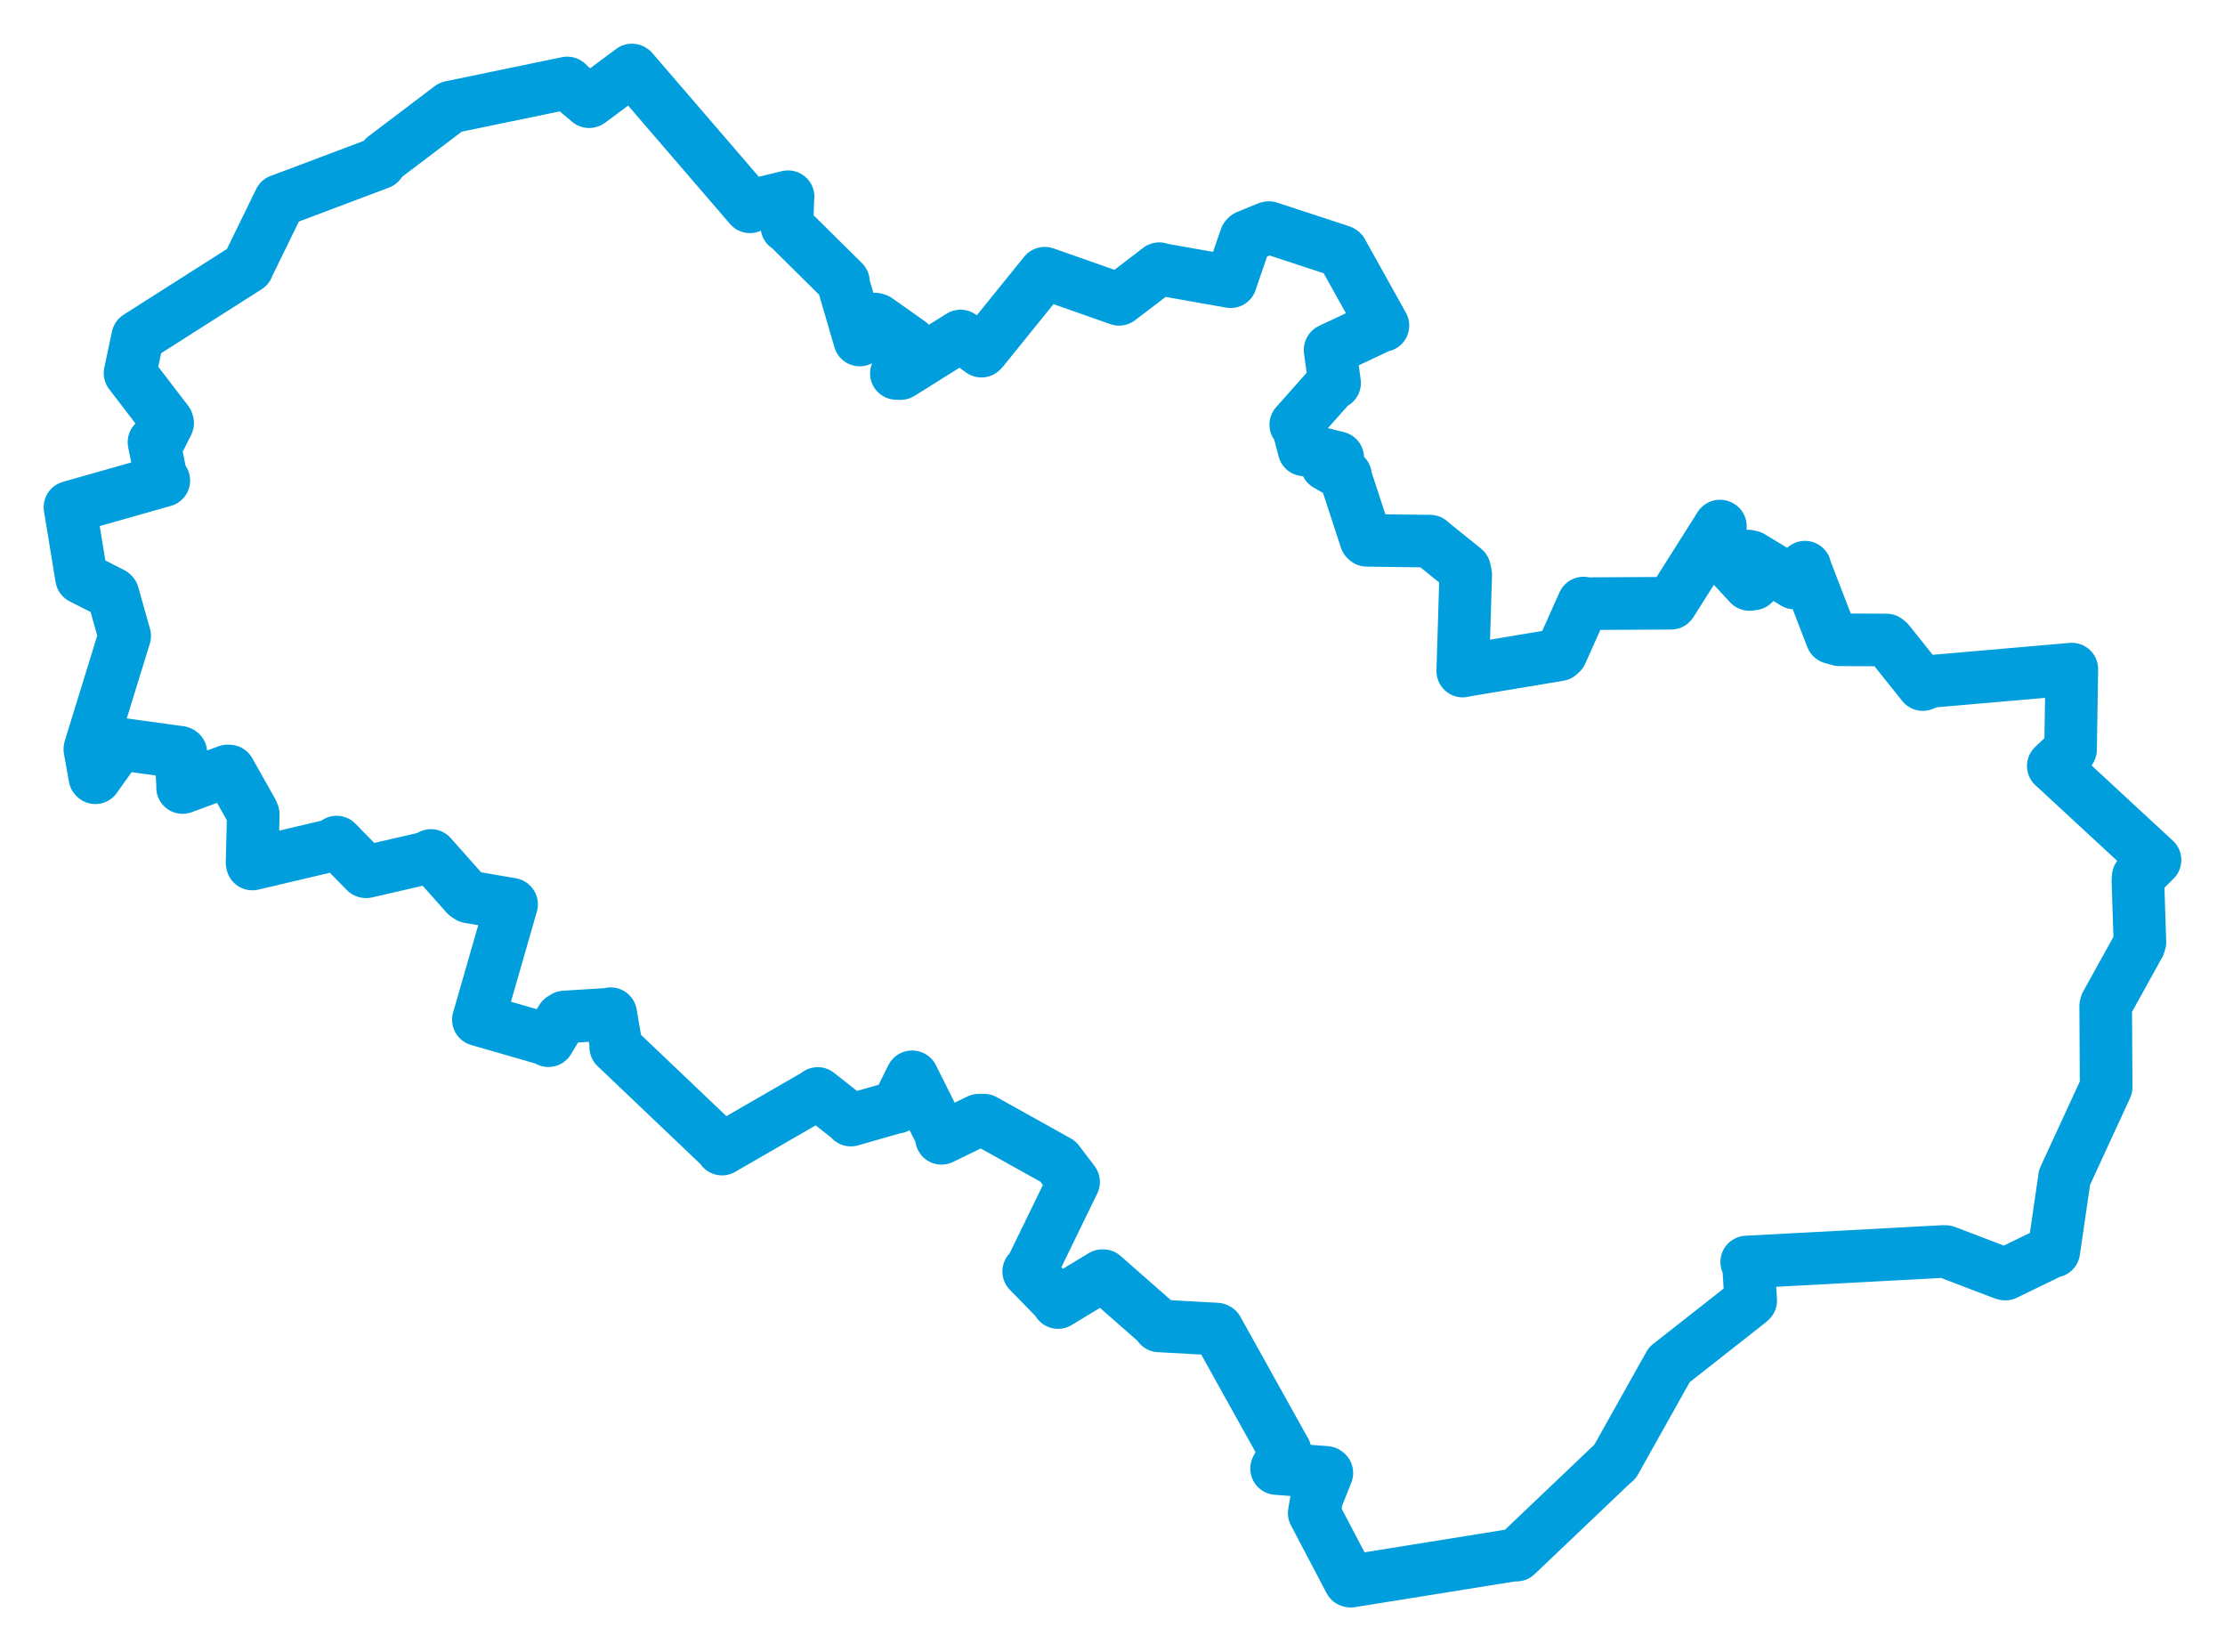 <svg viewBox="0 0 548.681 407.234" width="548.681" height="407.234" xmlns="http://www.w3.org/2000/svg">
  <title>Zlínský kraj</title>
  <desc>Geojson of Zlínský kraj</desc>
  <!-- Generated from maps/2-geojsons/world/europe/czechia/zlinsky-kraj/okres-uherske-hradiste/okres-uherske-hradiste.geojson -->
  <polygon points="17.261,125.059 20.059,142.21 20.114,142.497 27.644,146.32 27.847,146.5 30.701,156.662 30.747,156.795 22.332,184.081 22.154,184.728 23.393,191.652 23.509,191.77 29.42,183.477 29.49,183.439 44.417,185.501 44.601,185.604 45.053,193.959 45.022,194.179 56.112,190.103 56.548,190.115 62.151,200.062 62.454,200.799 62.156,212.718 62.227,213.04 82.912,208.163 83.011,207.639 90.17,214.932 90.299,214.957 105.089,211.557 106.28,210.937 114.959,220.706 115.641,221.156 126.126,222.952 126.157,222.984 118.007,251.33 117.97,251.428 134.878,256.311 135.239,256.608 138.527,251.191 139.225,250.762 149.981,250.094 150.593,249.949 151.953,257.918 151.833,258.181 177.853,282.953 178.051,283.335 201.518,269.779 201.657,269.619 209.871,276.114 209.811,276.182 220.999,272.983 221.153,273.012 224.888,265.52 224.983,265.523 231.984,279.526 232.173,280.675 241.377,276.208 242.651,276.203 260.807,286.316 260.888,286.358 264.647,291.288 264.749,291.45 254.418,312.67 253.678,313.509 260.287,320.275 260.909,321.169 271.836,314.546 272.044,314.549 285.72,326.555 285.827,326.931 300.02,327.717 300.215,327.83 316.703,357.462 316.925,357.822 314.897,361.936 314.803,362.101 327.026,363.057 327.2,363.187 324.716,369.409 324.08,373.081 332.885,389.83 333.112,389.875 373.698,383.352 373.954,383.455 398.081,360.497 398.255,360.412 411.631,336.542 411.639,336.511 431.506,320.907 431.718,320.678 431.214,312.257 430.739,311.185 479.192,308.587 479.805,308.602 494.074,314.049 494.511,314.154 506.018,308.571 506.464,308.523 509.083,290.556 509.097,290.345 519.286,268.249 519.373,268.05 519.26,248.121 519.393,247.595 527.479,232.99 527.7,232.279 527.209,217.294 527.272,216.188 531.33,212.139 531.42,212.054 506.492,188.987 506.338,188.875 510.508,184.945 510.597,184.816 510.911,165.04 510.913,164.989 476.156,168.009 474.151,168.795 465.749,158.268 465.186,157.806 453.565,157.753 451.738,157.229 445.061,139.936 445.104,139.849 442.751,143.68 442.517,143.755 431.857,137.291 431.012,137.107 432.344,143.991 431.397,144.11 423.175,135.245 423.121,135.265 424.243,129.753 424.129,129.713 412.516,148.068 412.074,148.74 390.696,148.855 390.492,148.704 384.988,161.008 384.489,161.46 361.209,165.335 360.714,165.465 361.444,141.684 361.166,140.343 352.847,133.629 352.657,133.435 337.085,133.232 336.831,133.017 331.727,117.404 331.805,117.252 327.173,114.593 327.143,114.553 329.902,112.966 329.88,112.852 322.453,111.021 321.586,110.92 320.024,104.937 319.532,104.713 328.642,94.471 329.111,94.427 327.999,86.314 328.033,86.227 340.795,80.208 341.028,80.269 330.893,62.081 330.616,61.925 312.924,56.123 312.642,56.179 307.486,58.293 307.212,58.585 303.614,69.042 303.49,69.456 285.951,66.363 285.869,66.253 275.986,73.798 275.967,73.804 257.762,67.406 257.612,67.372 242.253,86.363 242.017,86.581 236.871,82.85 222.089,92.107 221.044,92.078 223.989,84.846 224.263,84.462 216.302,78.843 215.784,78.67 212.115,83.784 212.007,83.834 207.944,69.934 207.995,69.492 194.549,56.181 194.052,55.86 194.302,48.72 194.343,48.508 185.364,50.7 184.943,50.992 155.975,17.344 155.831,17.261 145.352,25.051 145.279,25.074 140.035,20.685 139.878,20.455 111.402,26.355 111.087,26.432 94.738,38.812 93.609,40.199 69.056,49.448 69.015,49.444 61.084,65.683 61.044,65.847 34.01,83.049 33.965,83.076 32.064,91.999 32.066,92.01 41.229,103.964 41.342,104.312 39.642,107.734 37.971,109.032 39.78,118.033 40.395,118.494 17.261,125.059" stroke="#009edd" stroke-width="12.974px" fill="none" stroke-linejoin="round" vector-effect="non-scaling-stroke"></polygon>
</svg>